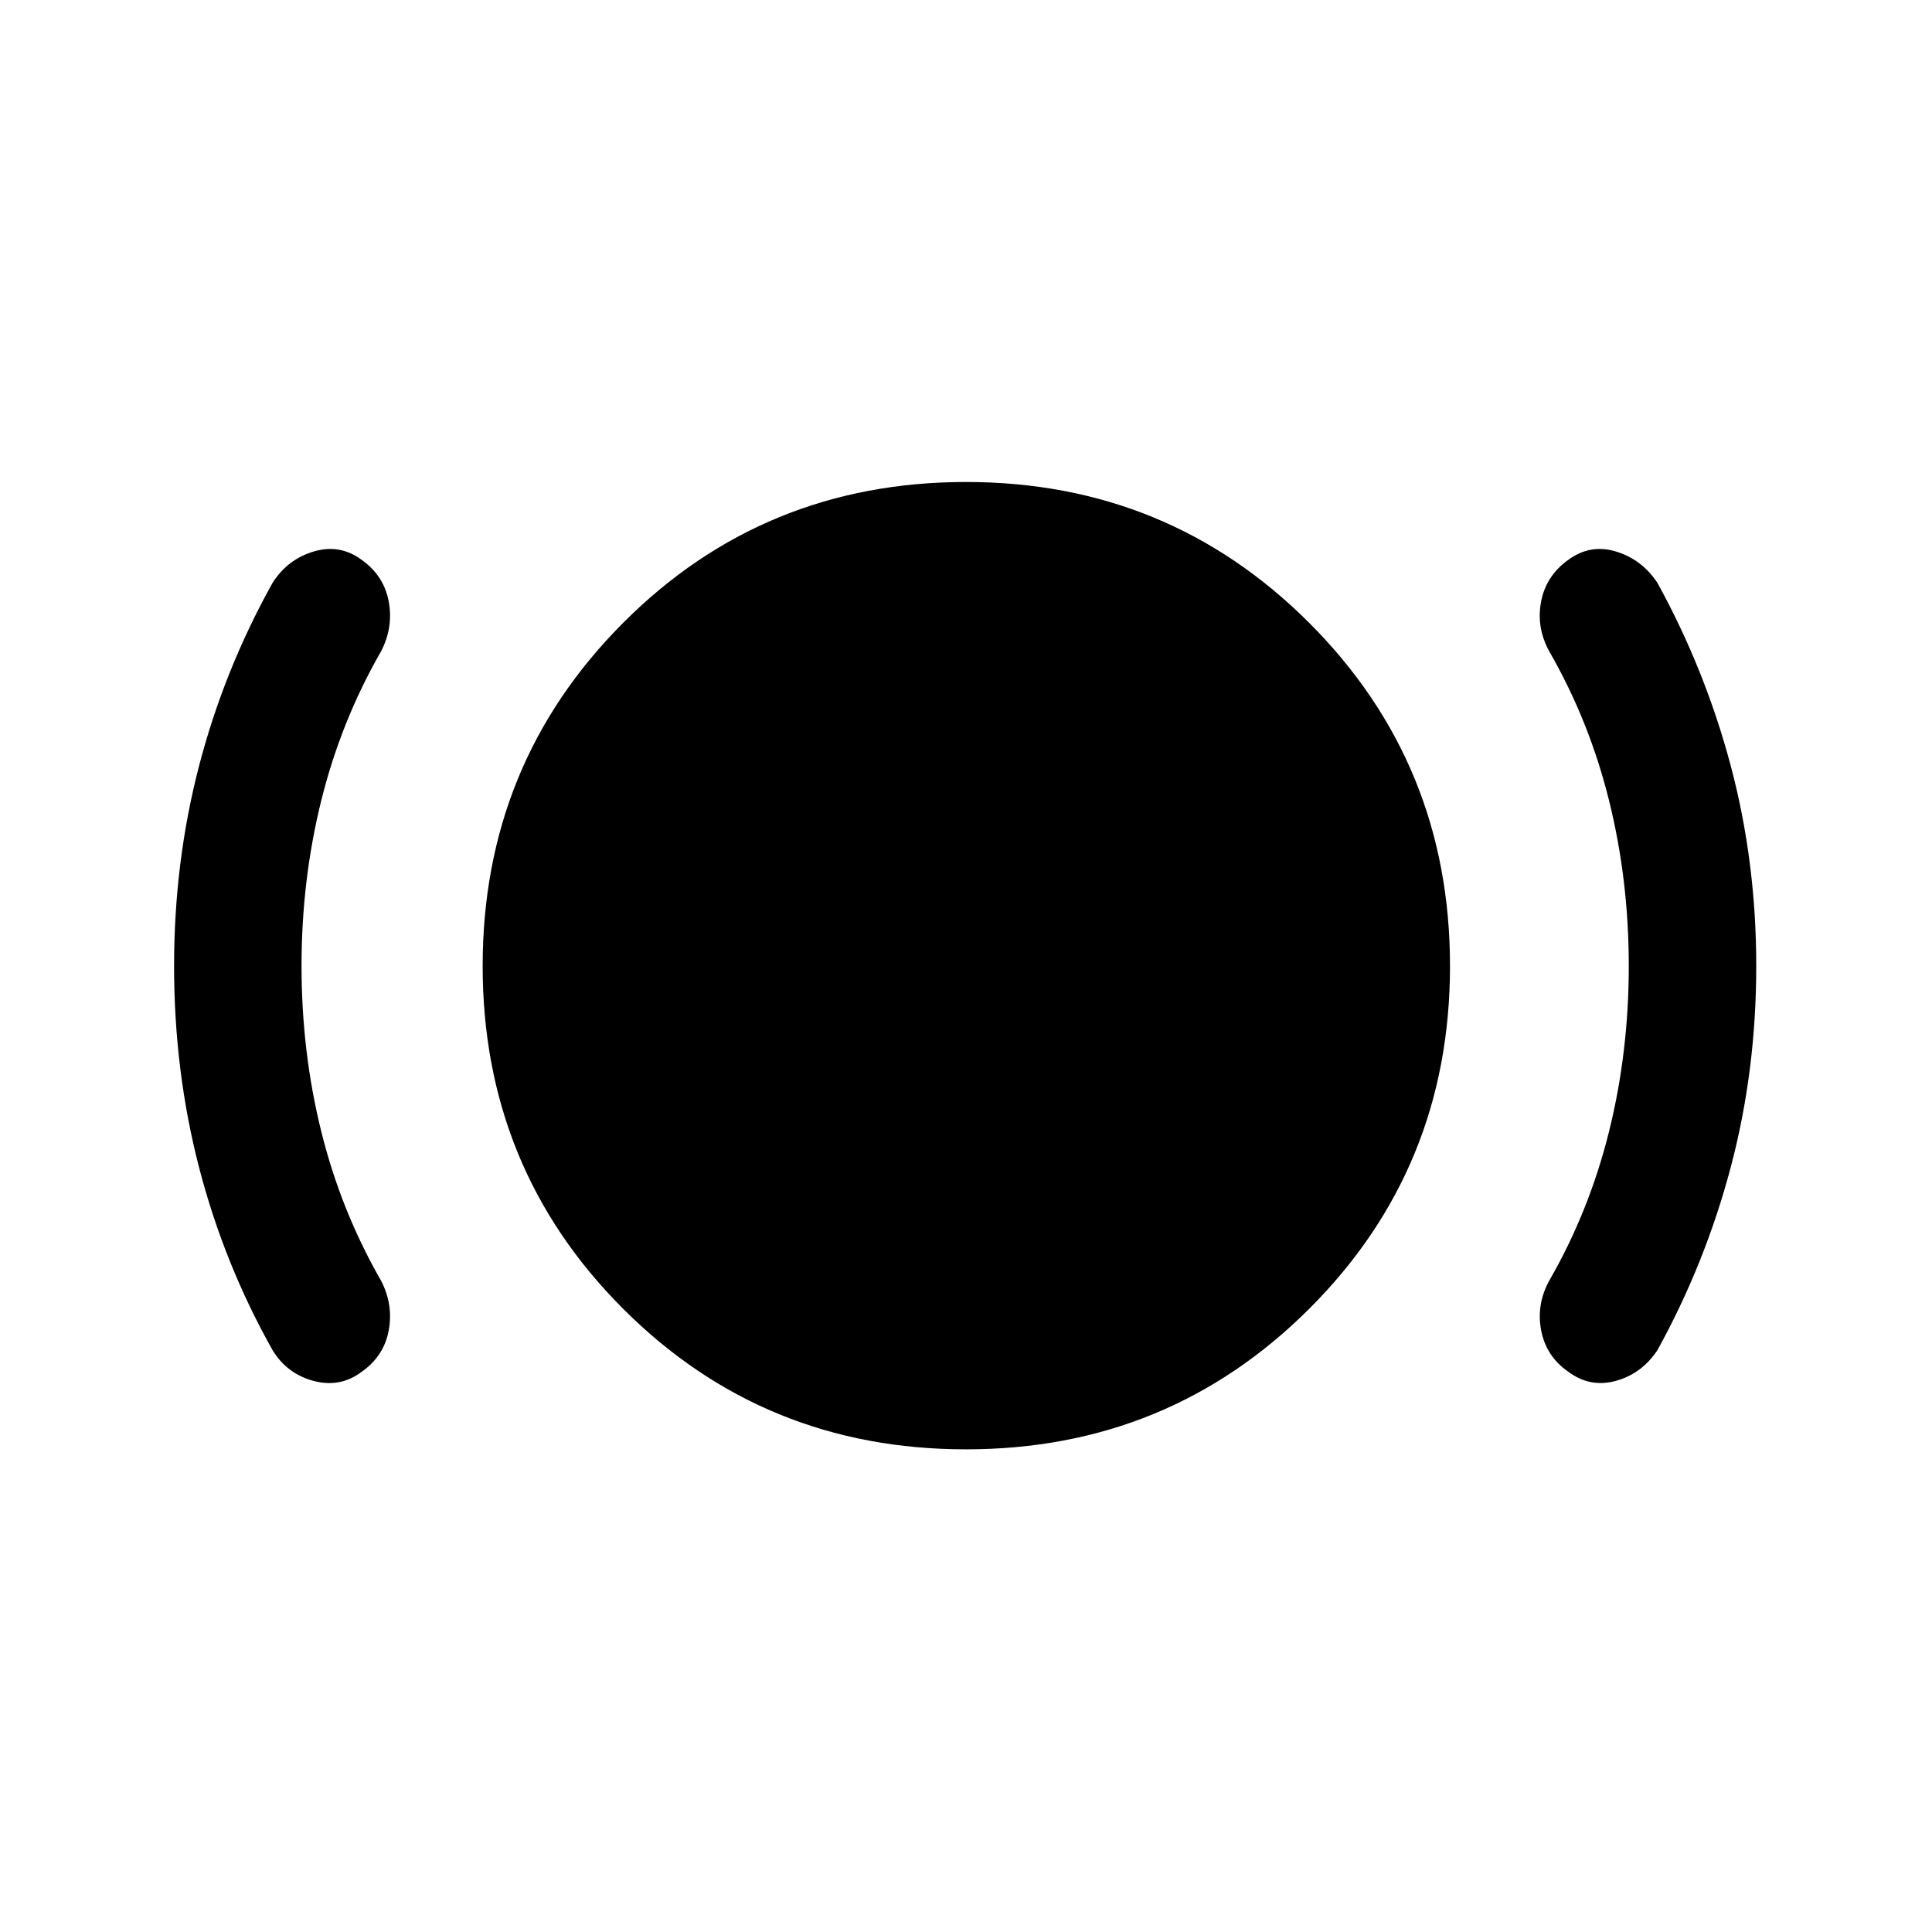<svg xmlns="http://www.w3.org/2000/svg" height="40" viewBox="0 -960 960 960" width="40"><path d="M149.83-480q0 42.67 9.79 82.17 9.8 39.5 29.71 74.16 6.17 11.84 3.84 24.67-2.34 12.83-13.5 20.67-10.67 8-23.84 4.5-13.16-3.5-20.33-15.17-24.18-42.98-36.59-90.9Q86.5-427.82 86.5-480q0-51.78 12.42-99.47 12.41-47.7 36.58-91.03Q143-682.17 156-686t23.89 4.31q10.94 7.86 13.28 20.69 2.33 12.83-3.84 24.67-19.91 34.66-29.71 74.16-9.79 39.5-9.79 82.17ZM480-239.83q-100.54 0-170.35-69.82-69.82-69.81-69.82-170.35 0-100.54 69.82-170.52Q379.46-720.5 480-720.5q100.54 0 170.52 69.98T720.5-480q0 100.54-69.98 170.35-69.98 69.82-170.52 69.82ZM809.33-480q0-42.67-9.79-82.17t-29.71-74.16q-6.5-11.84-4.08-24.67 2.42-12.83 13.36-20.69 10.89-8.14 23.72-4.31 12.84 3.83 20.67 15.5 23.83 43.33 36.5 91.03 12.67 47.69 12.67 99.47 0 52.11-12.67 99.97T823.5-289q-7.83 11.67-20.67 15.17-12.83 3.5-23.67-4.65-10.9-7.57-13.37-20.46-2.46-12.89 4.04-24.73 19.92-34.66 29.71-74.16t9.79-82.17Z"/></svg>